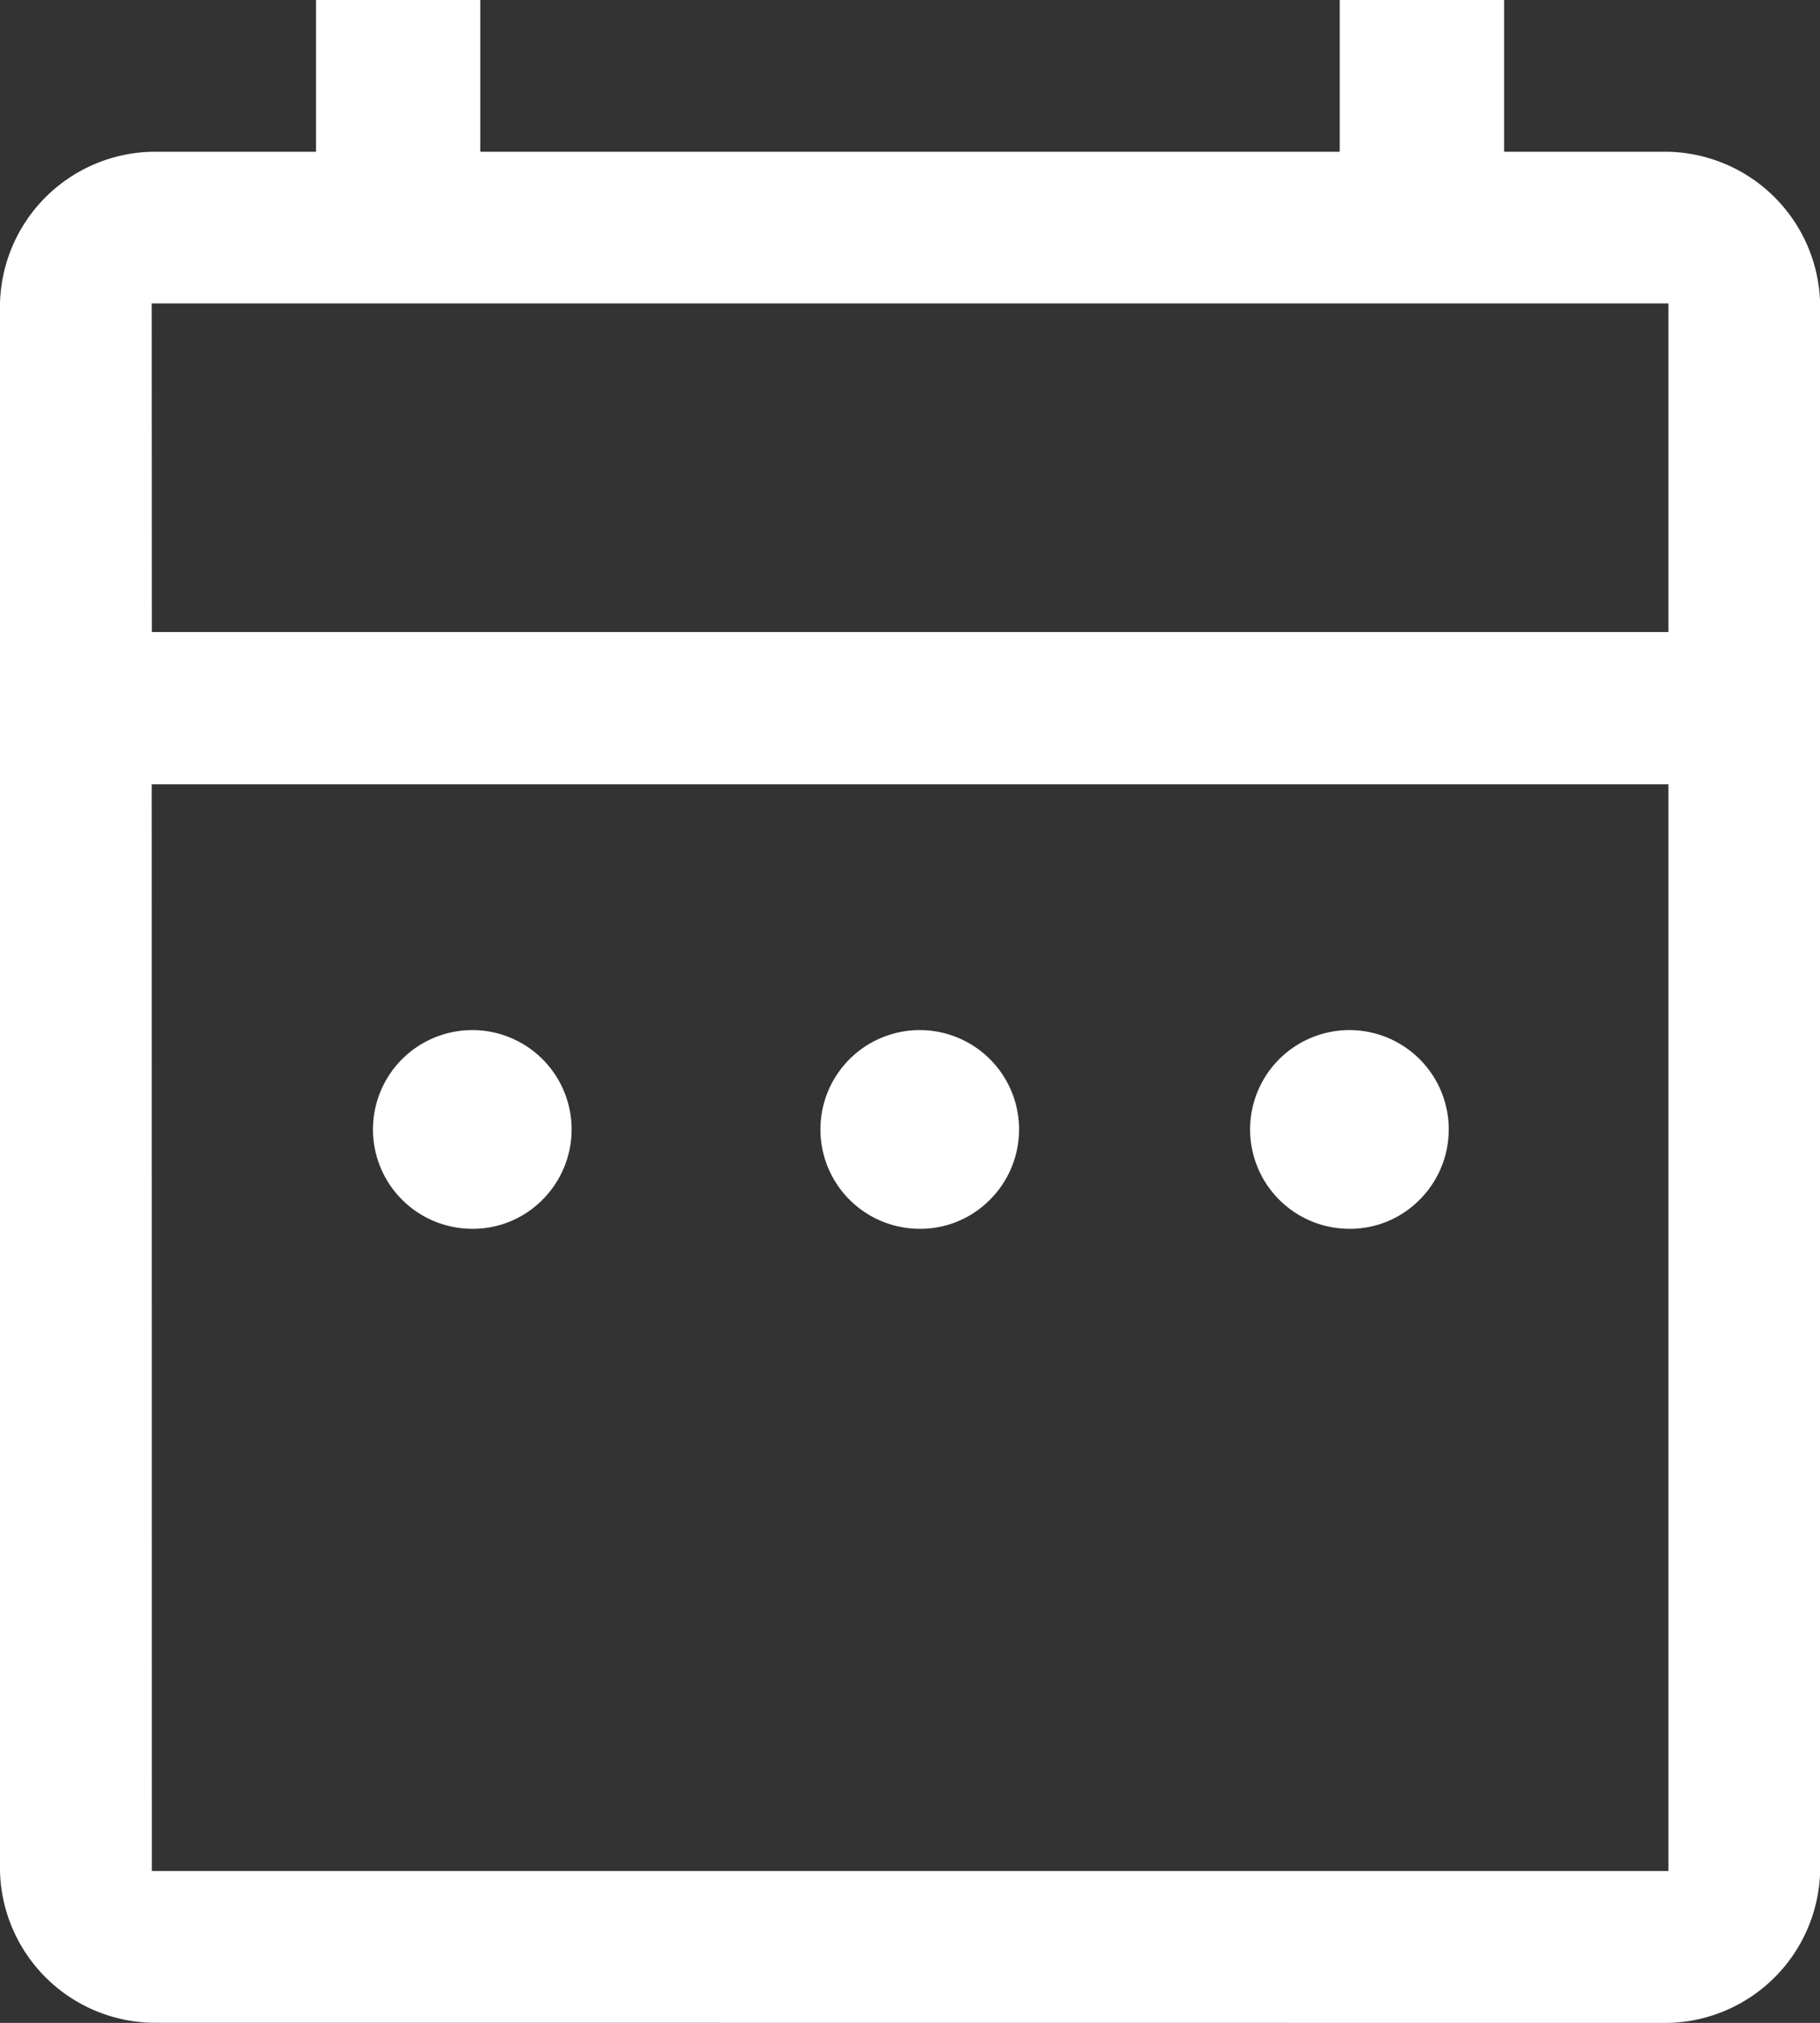 <svg xmlns="http://www.w3.org/2000/svg" width="13.927" height="15.475" viewBox="0 0 13.927 15.475">
  <rect x="0" y="0" width="13.927" height="15.475" fill="#333333" stroke="none"/>
  <path id="date_range_FILL0_wght400_GRAD0_opsz48" d="M9.6,13.4a.76.76,0,1,1,.551-.222A.749.749,0,0,1,9.6,13.4Zm3.424,0a.76.76,0,1,1,.551-.222A.749.749,0,0,1,13.022,13.4Zm3.288,0a.76.76,0,1,1,.551-.222A.749.749,0,0,1,16.31,13.4Zm-9.15,6.074A1.19,1.19,0,0,1,6,18.314V6.321A1.19,1.19,0,0,1,7.161,5.161H8.418V4H9.675V5.161h6.577V4H17.51V5.161h1.257a1.19,1.19,0,0,1,1.161,1.161V18.314a1.19,1.19,0,0,1-1.161,1.161Zm0-1.161H18.767V10H7.161Zm0-9.478H18.767V6.321H7.161Zm0,0v0Z" transform="translate(-6 -4)" fill="#fff"/>
</svg>
